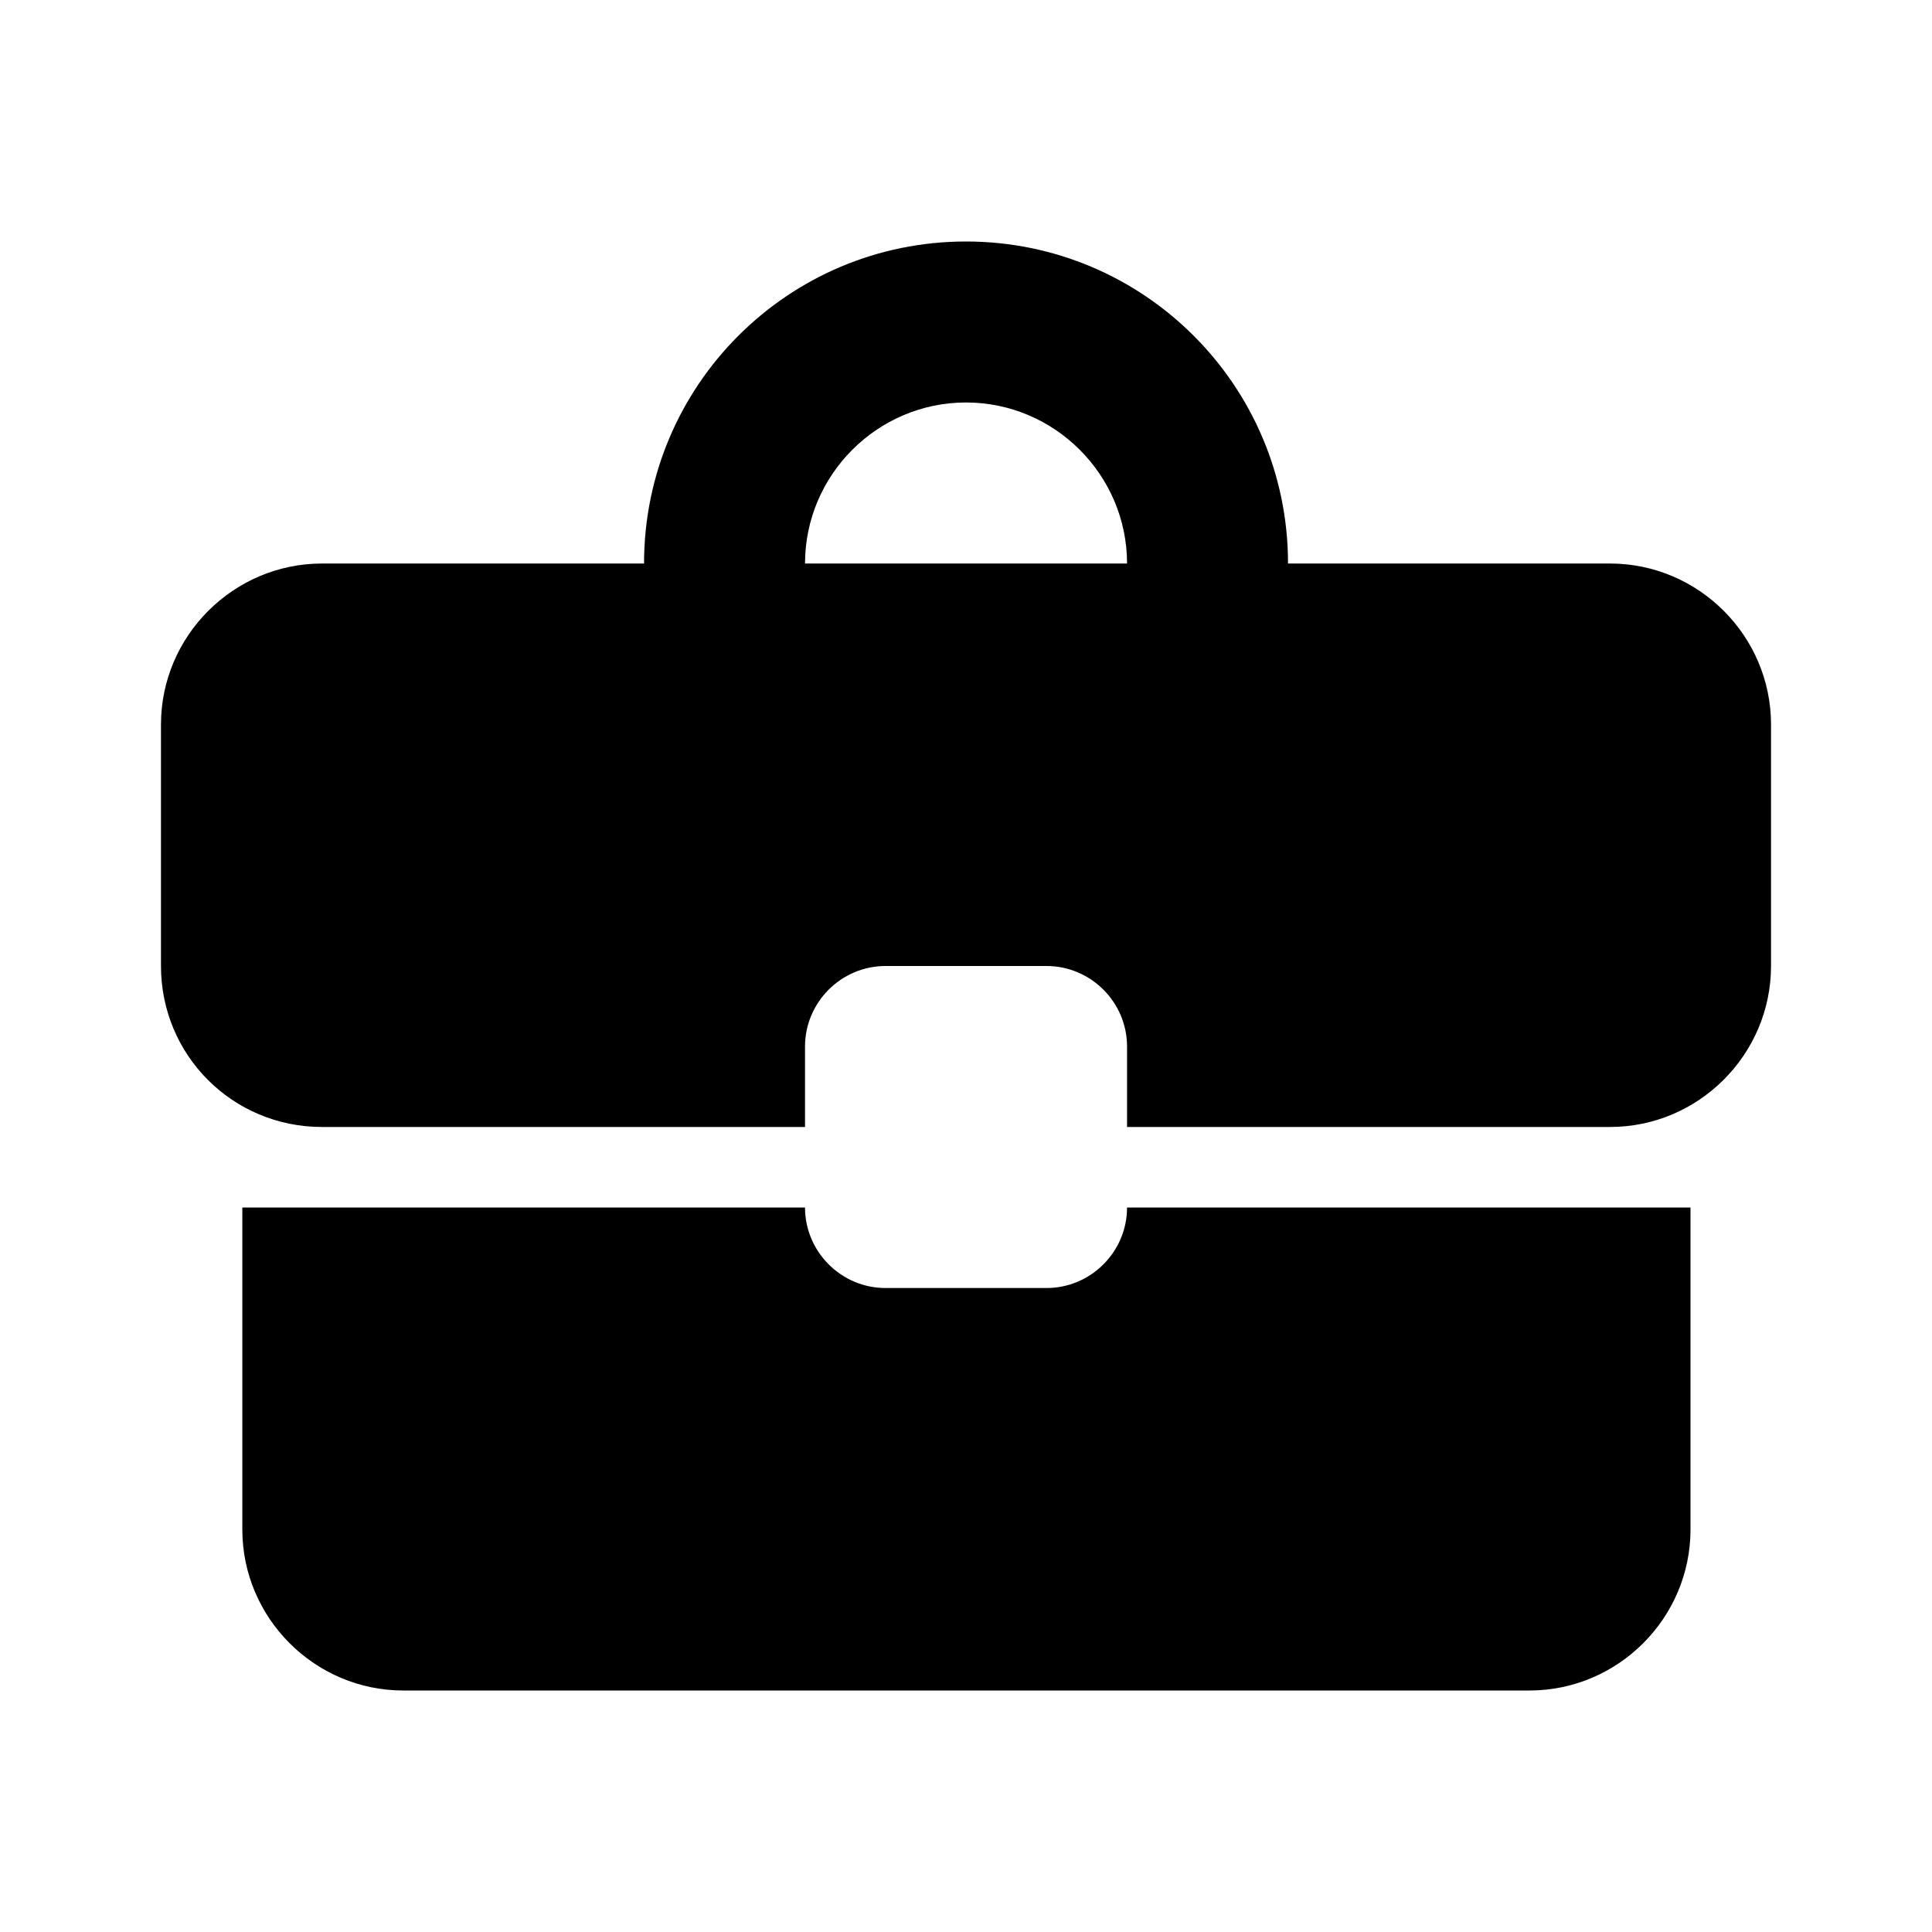 <svg width="28" height="28" viewBox="0 0 28 28" xmlns="http://www.w3.org/2000/svg">
<path fill-rule="evenodd" clip-rule="evenodd" d="M23.334 8.167H18.667C18.667 5.588 16.578 3.5 14 3.5C11.422 3.5 9.334 5.588 9.334 8.167H4.667C3.384 8.167 2.333 9.217 2.333 10.5V14C2.333 15.295 3.372 16.333 4.667 16.333H11.667V15.167C11.667 14.525 12.192 14 12.834 14H15.167C15.809 14 16.334 14.525 16.334 15.167V16.333H23.334C24.617 16.333 25.667 15.283 25.667 14V10.5C25.667 9.217 24.617 8.167 23.334 8.167ZM12.834 18.667C12.192 18.667 11.667 18.142 11.667 17.5H3.512V22.167C3.512 23.45 4.562 24.5 5.845 24.5H22.167C23.45 24.5 24.5 23.45 24.5 22.167V17.5H16.334C16.334 18.142 15.809 18.667 15.167 18.667H12.834ZM14 5.833C12.717 5.833 11.667 6.883 11.667 8.167H16.334C16.334 6.883 15.284 5.833 14 5.833Z"/>
</svg>
